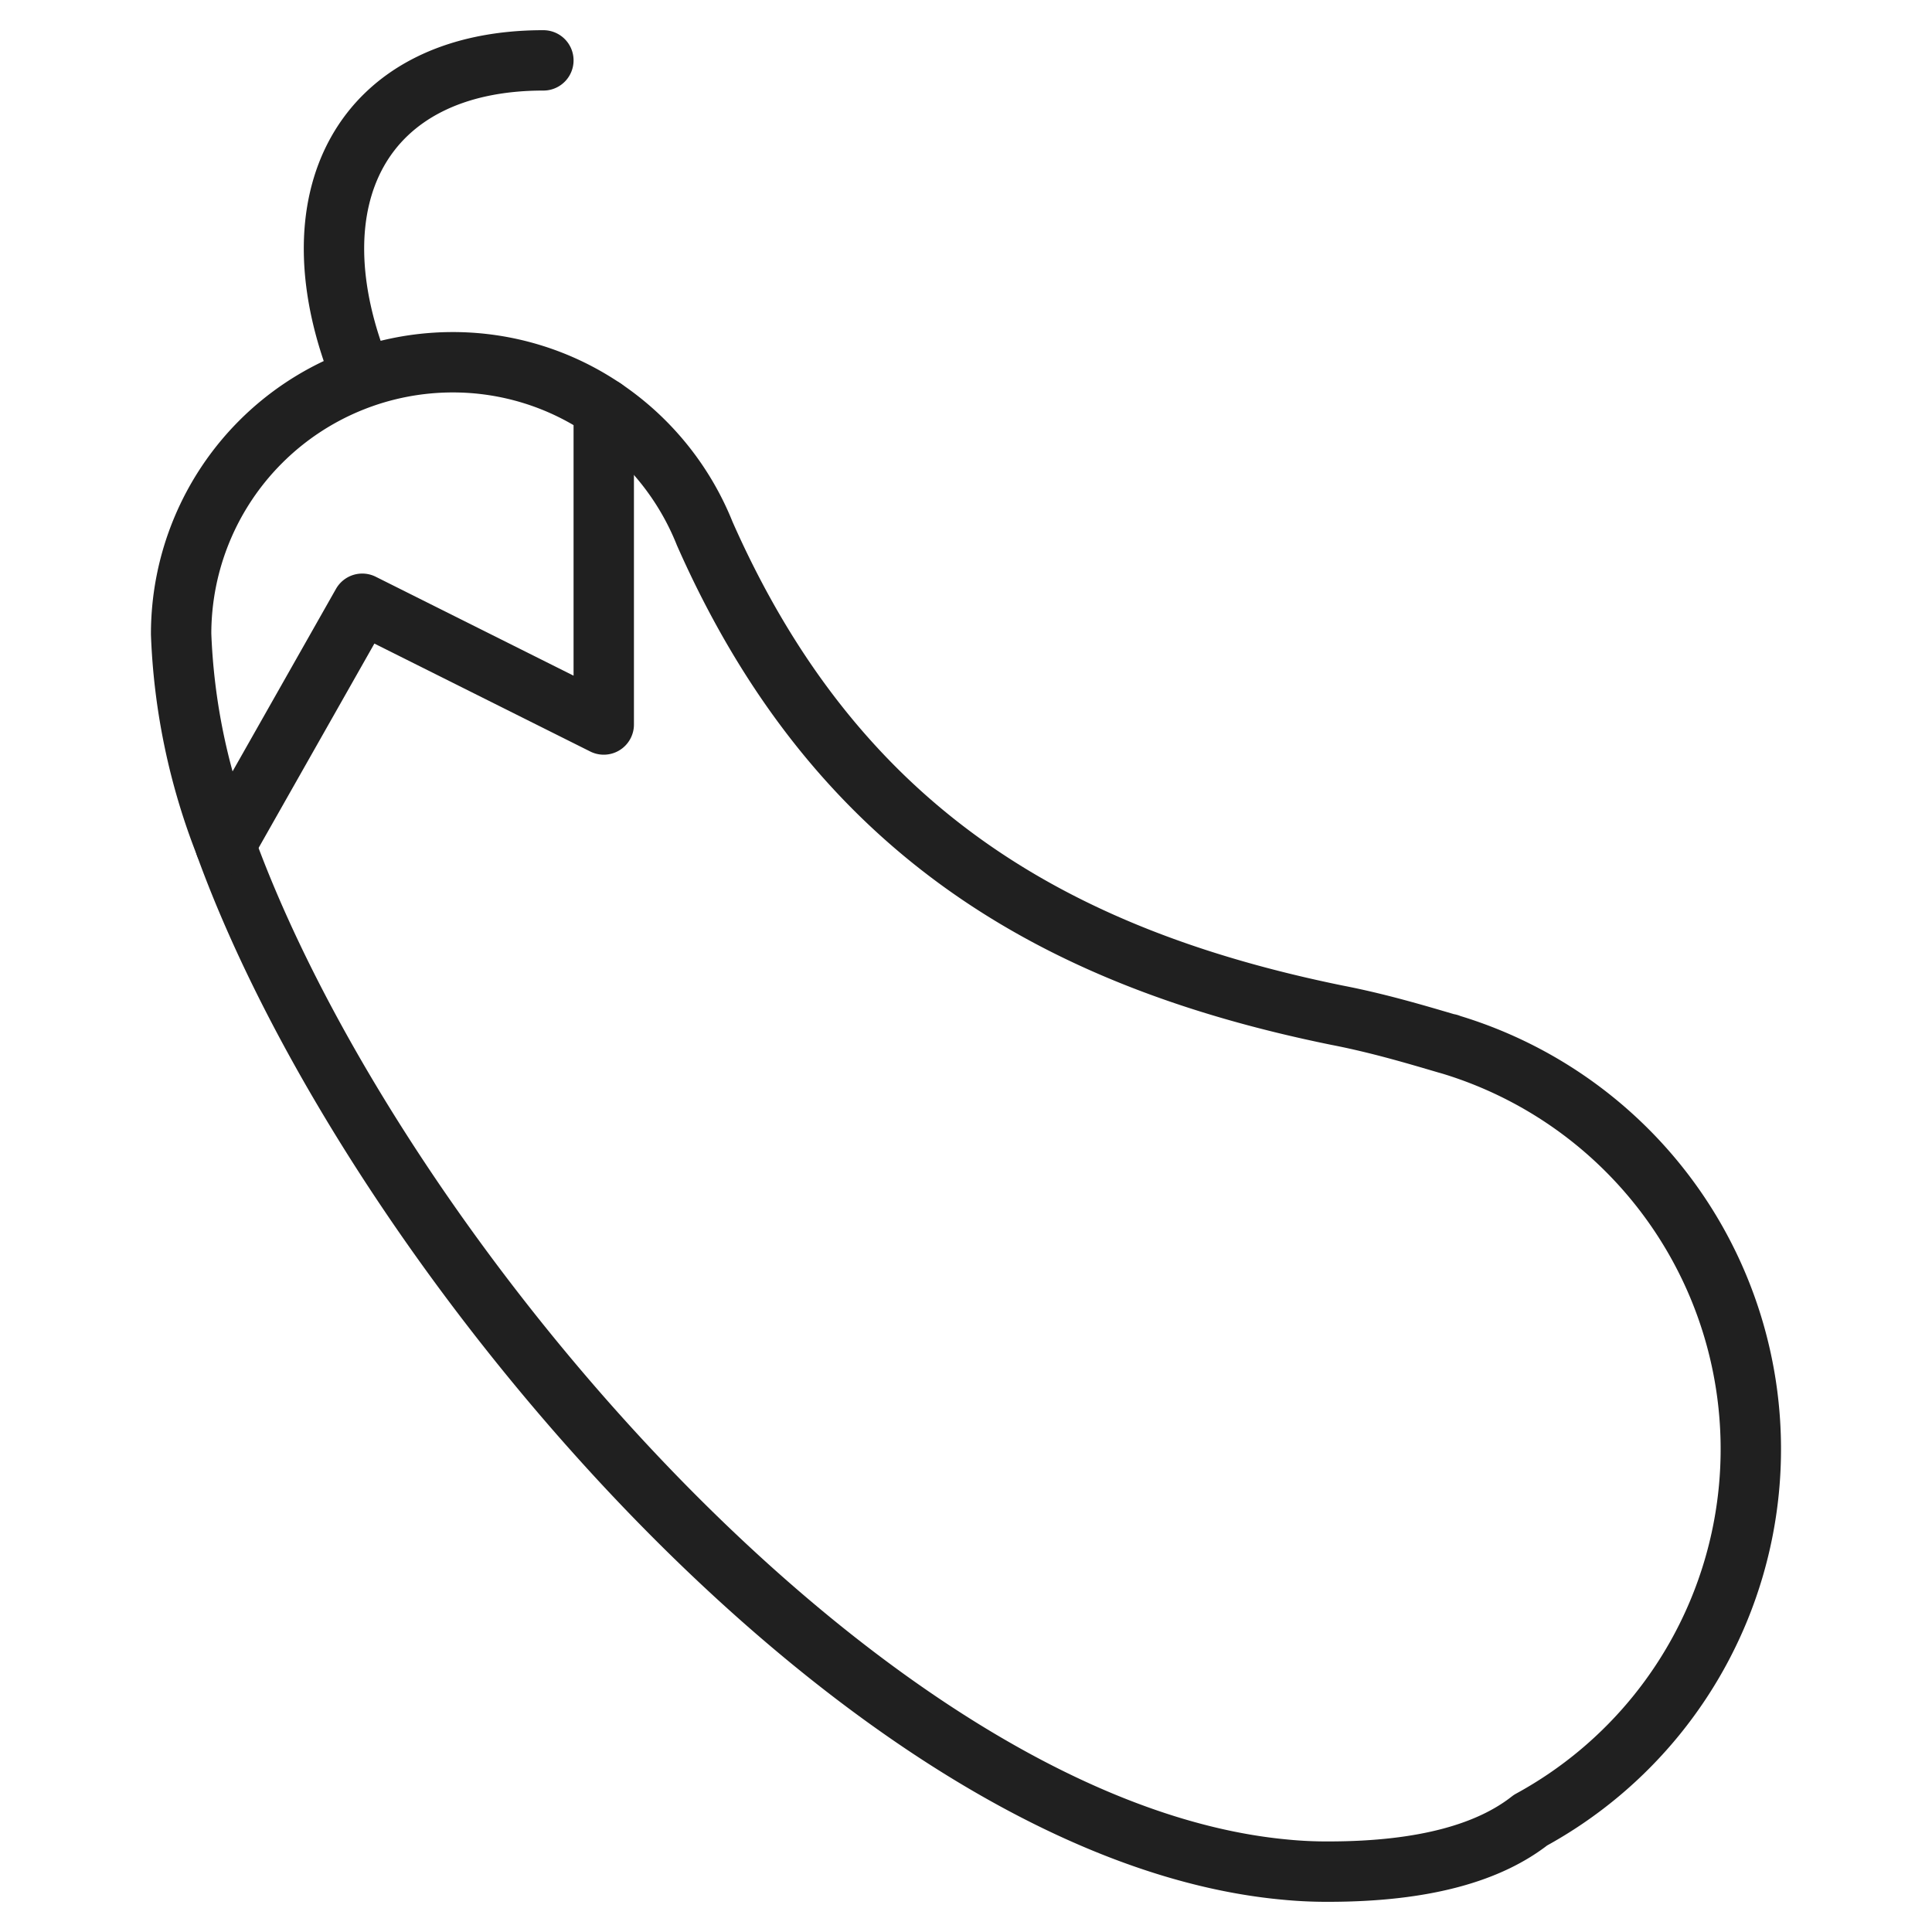 <svg viewBox="0 0 64 64" xmlns="http://www.w3.org/2000/svg" aria-labelledby="title" aria-describedby="desc"><path stroke-width="2" stroke-linejoin="round" stroke-linecap="round" stroke="#202020" fill="none" d="M7.465 28c4.912 13.525 21.292 32.65 35.092 33.932A14.13 14.13 0 0 0 44 62c3.244 0 5.367-.656 6.7-1.705a14 14 0 0 0-2.674-25.7c-.012 0-.018-.01-.029-.014a.591.591 0 0 0-.059-.01c-.945-.277-2.238-.668-3.648-.941-9.418-1.922-16.613-6.145-20.945-15.955A9.044 9.044 0 0 0 20 13.532" data-name="layer2"/><path stroke-width="2" stroke-linejoin="round" stroke-linecap="round" stroke="#202020" fill="none" d="M20 24V13.532A8.91 8.91 0 0 0 15 12a9 9 0 0 0-9 9 21.225 21.225 0 0 0 1.467 7L12 20zm-8-11.485C9.561 6.591 12 2 18 2" data-name="layer1"/></svg>